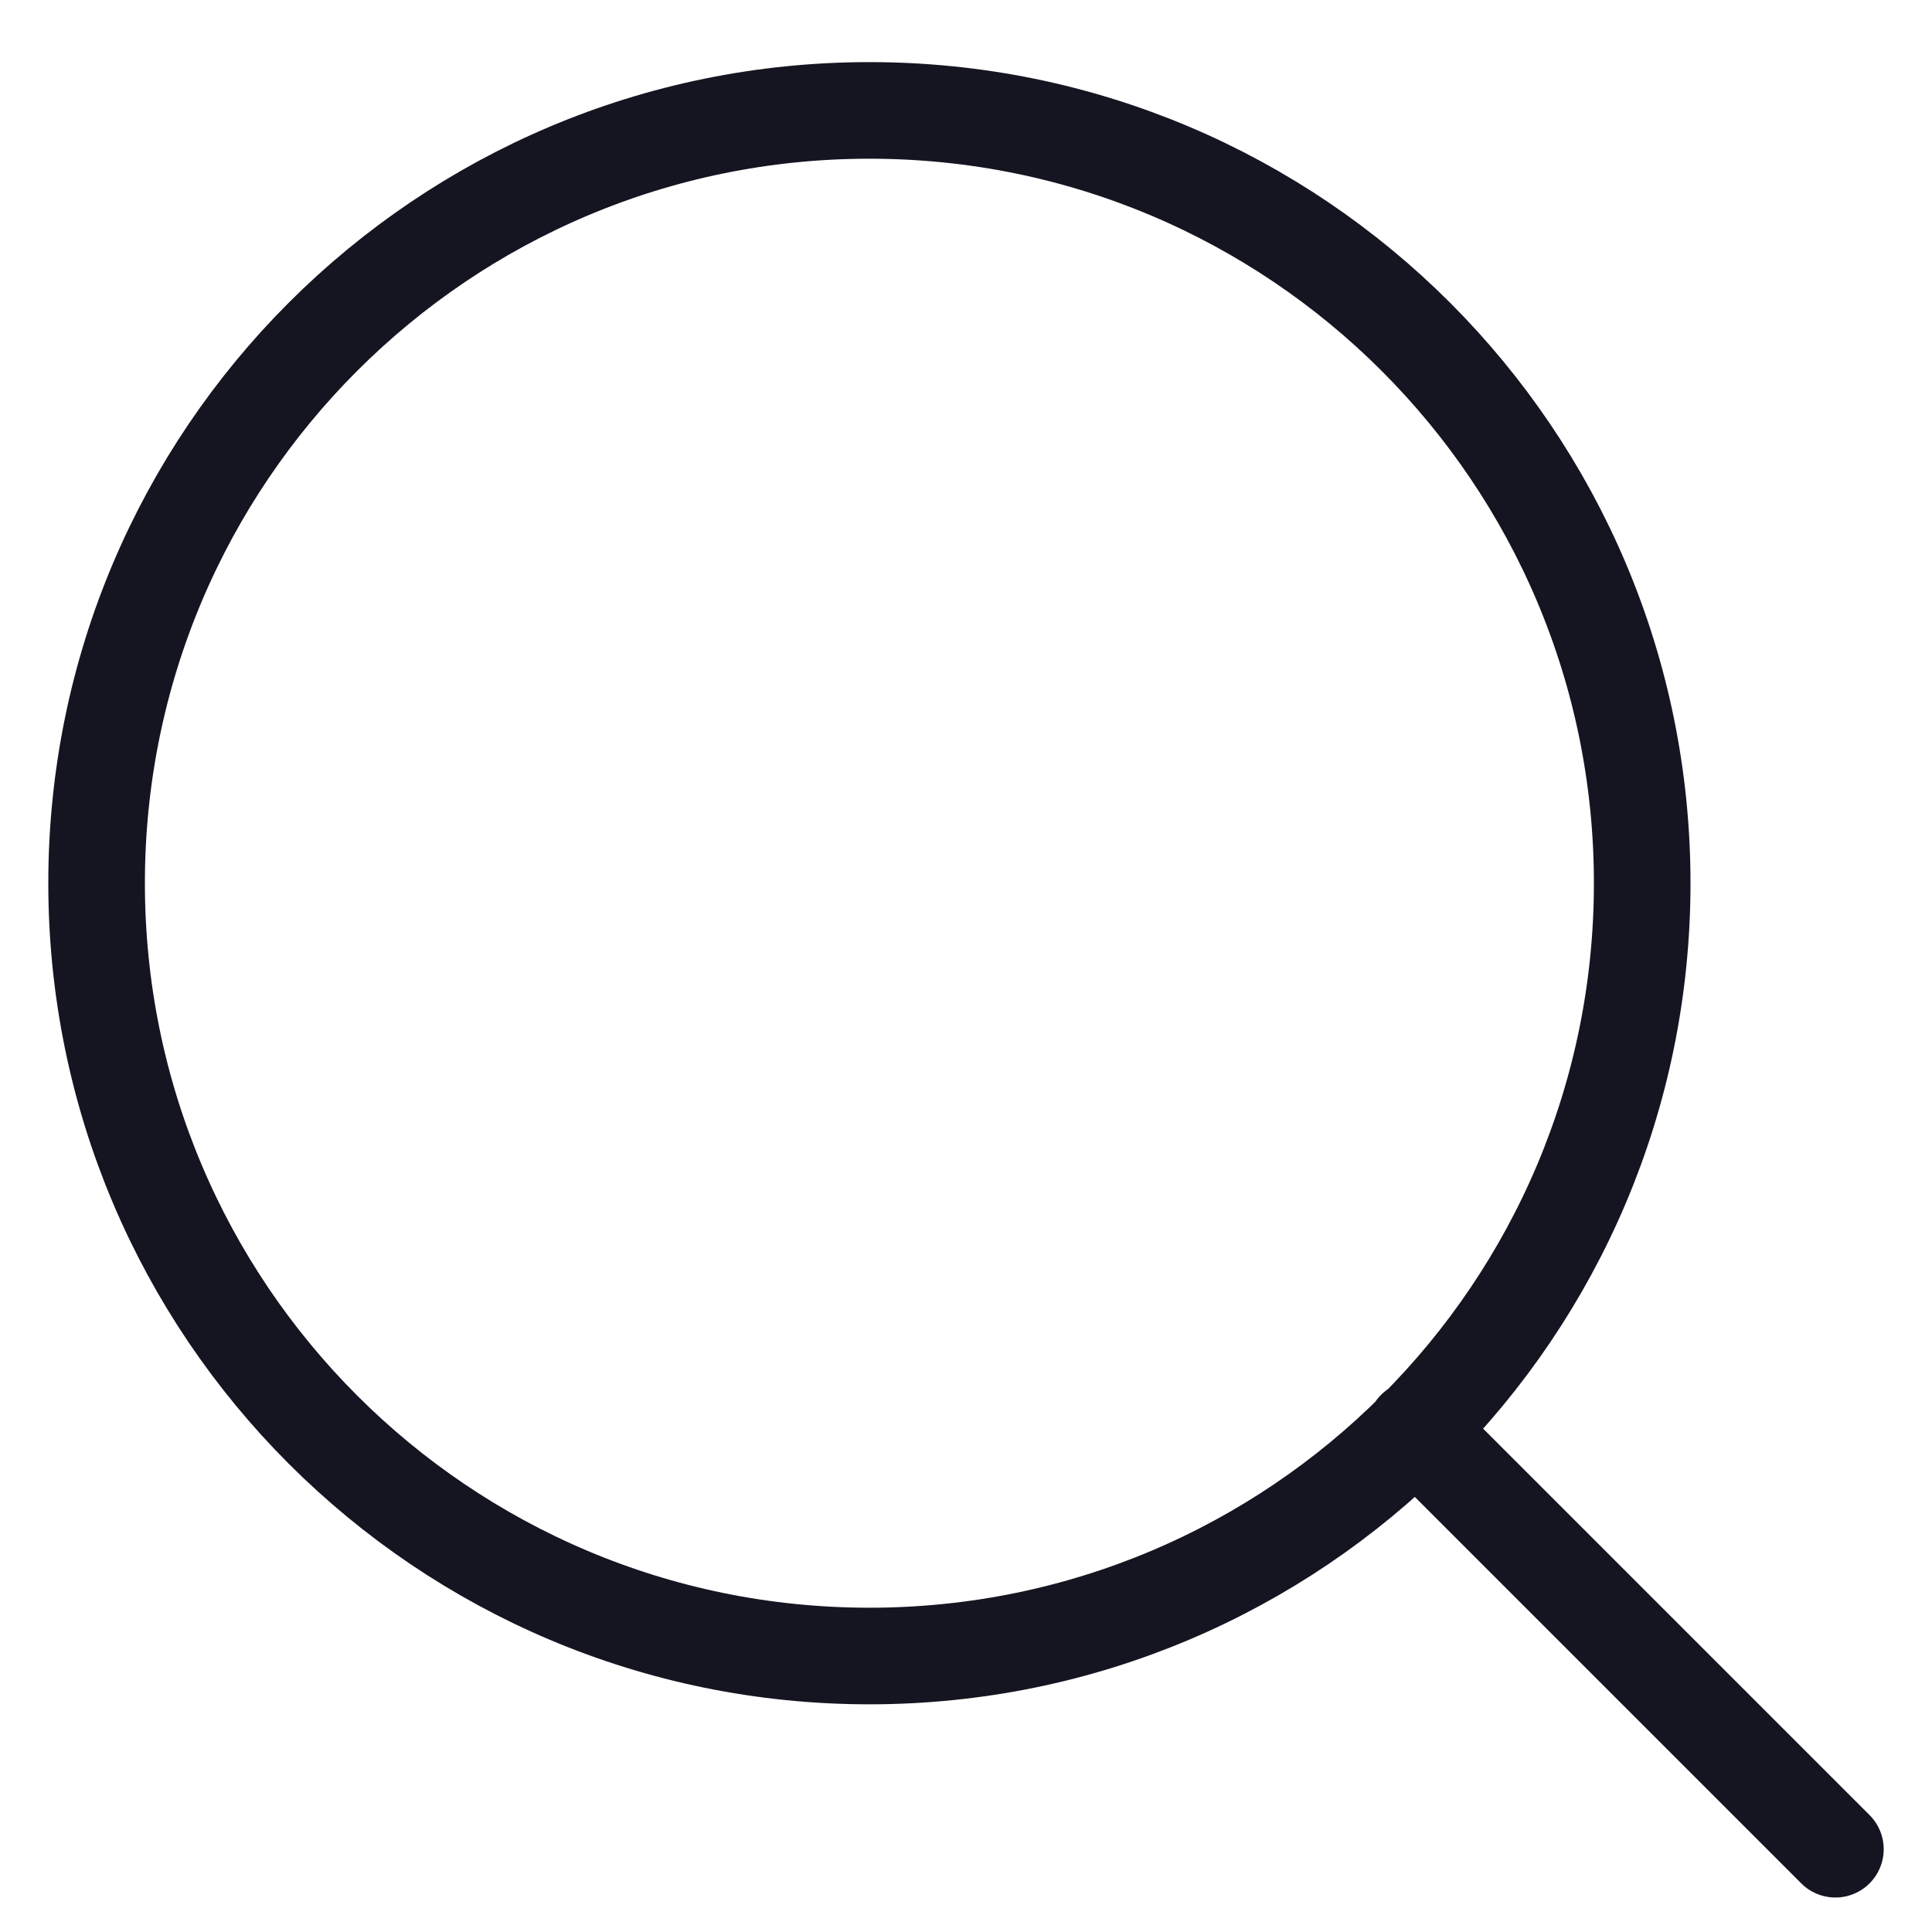 <svg width="20" height="20" viewBox="0 0 20 20" fill="none" xmlns="http://www.w3.org/2000/svg">
<path d="M19 19.143L14.65 14.793M17 9.143C17 13.561 13.418 17.143 9 17.143C4.582 17.143 1 13.561 1 9.143C1 4.725 4.582 1.143 9 1.143C13.418 1.143 17 4.725 17 9.143Z" stroke="#151522" stroke-linecap="round" stroke-linejoin="round"/>
</svg>
